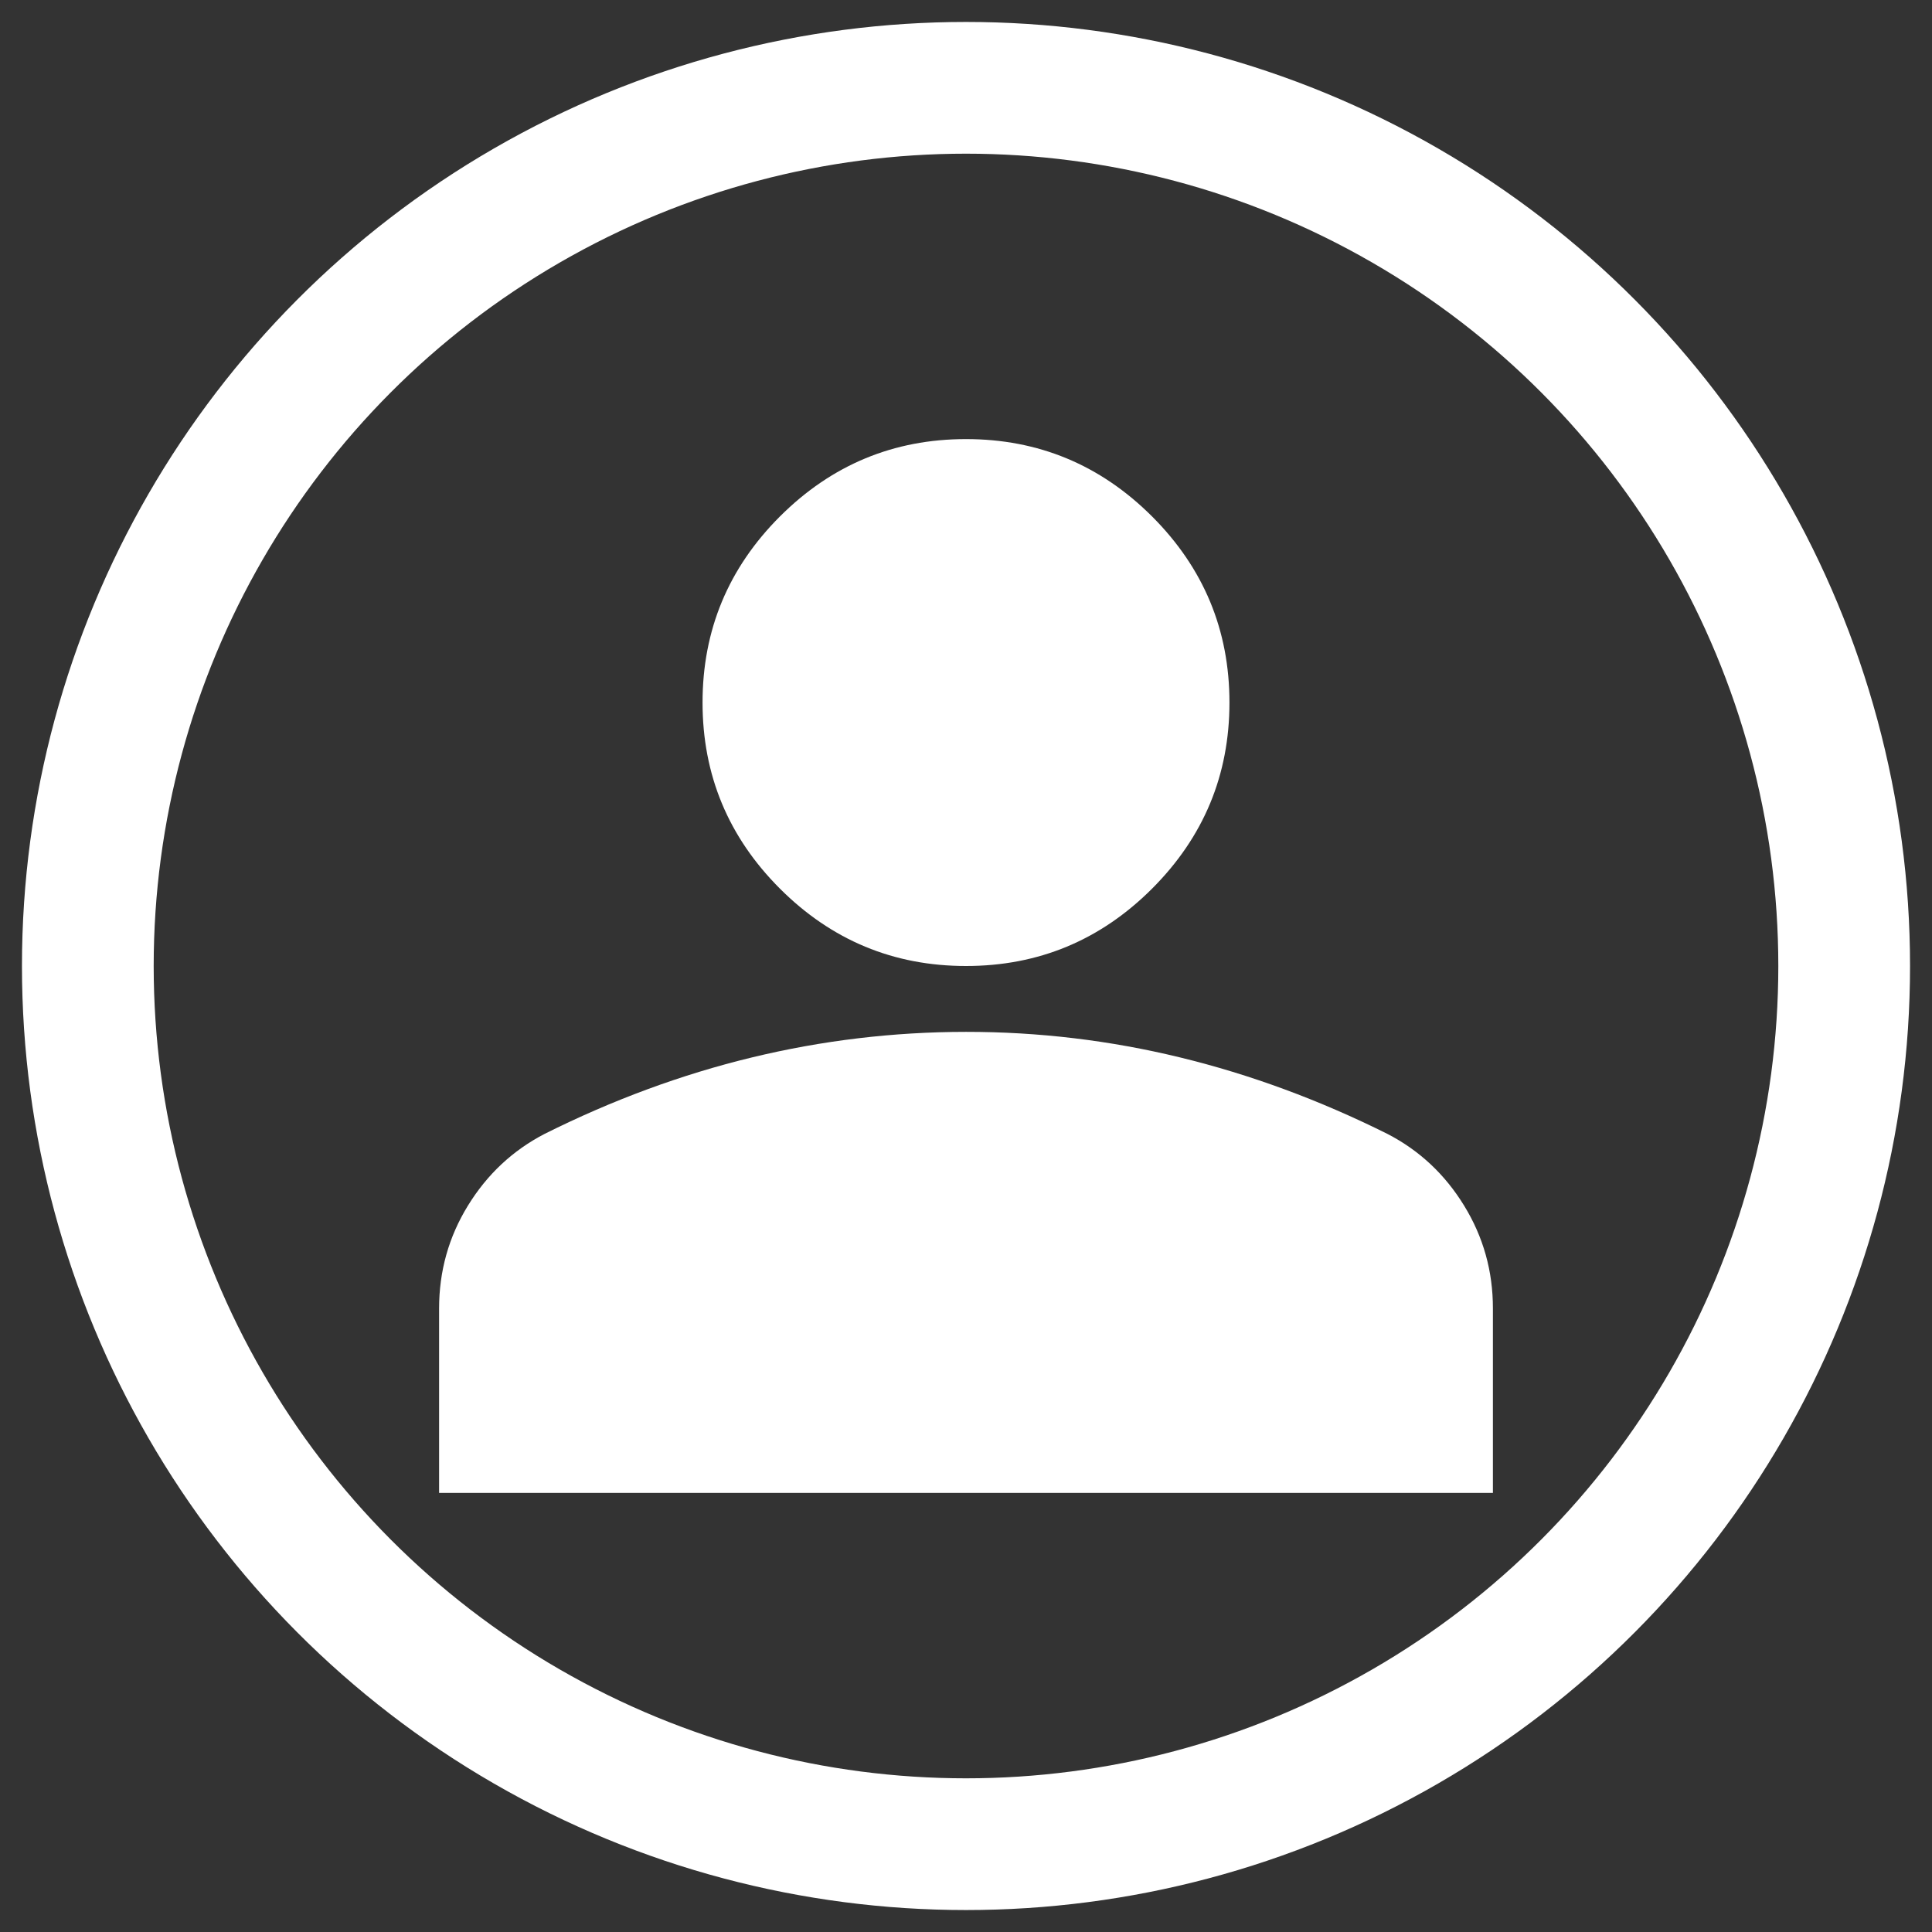 <svg width="44" height="44" viewBox="0 0 44 44" fill="none" xmlns="http://www.w3.org/2000/svg">
<rect x="0" y="0" width="44" height="44" fill="#333333" stroke="none"/>
<circle cx="22" cy="22" r="20" stroke="white" stroke-width="3"/>
<path d="M22 22C20.35 22 18.938 21.413 17.762 20.238C16.587 19.062 16 17.65 16 16C16 14.35 16.587 12.938 17.762 11.762C18.938 10.588 20.35 10 22 10C23.65 10 25.062 10.588 26.238 11.762C27.413 12.938 28 14.35 28 16C28 17.65 27.413 19.062 26.238 20.238C25.062 21.413 23.65 22 22 22ZM10 34V29.8C10 28.95 10.219 28.169 10.657 27.457C11.095 26.745 11.676 26.201 12.4 25.825C13.95 25.05 15.525 24.469 17.125 24.082C18.725 23.695 20.35 23.501 22 23.5C23.65 23.499 25.275 23.693 26.875 24.082C28.475 24.471 30.05 25.052 31.6 25.825C32.325 26.2 32.907 26.744 33.344 27.457C33.782 28.17 34.001 28.951 34 29.8V34H10Z" fill="white"/>
</svg>
